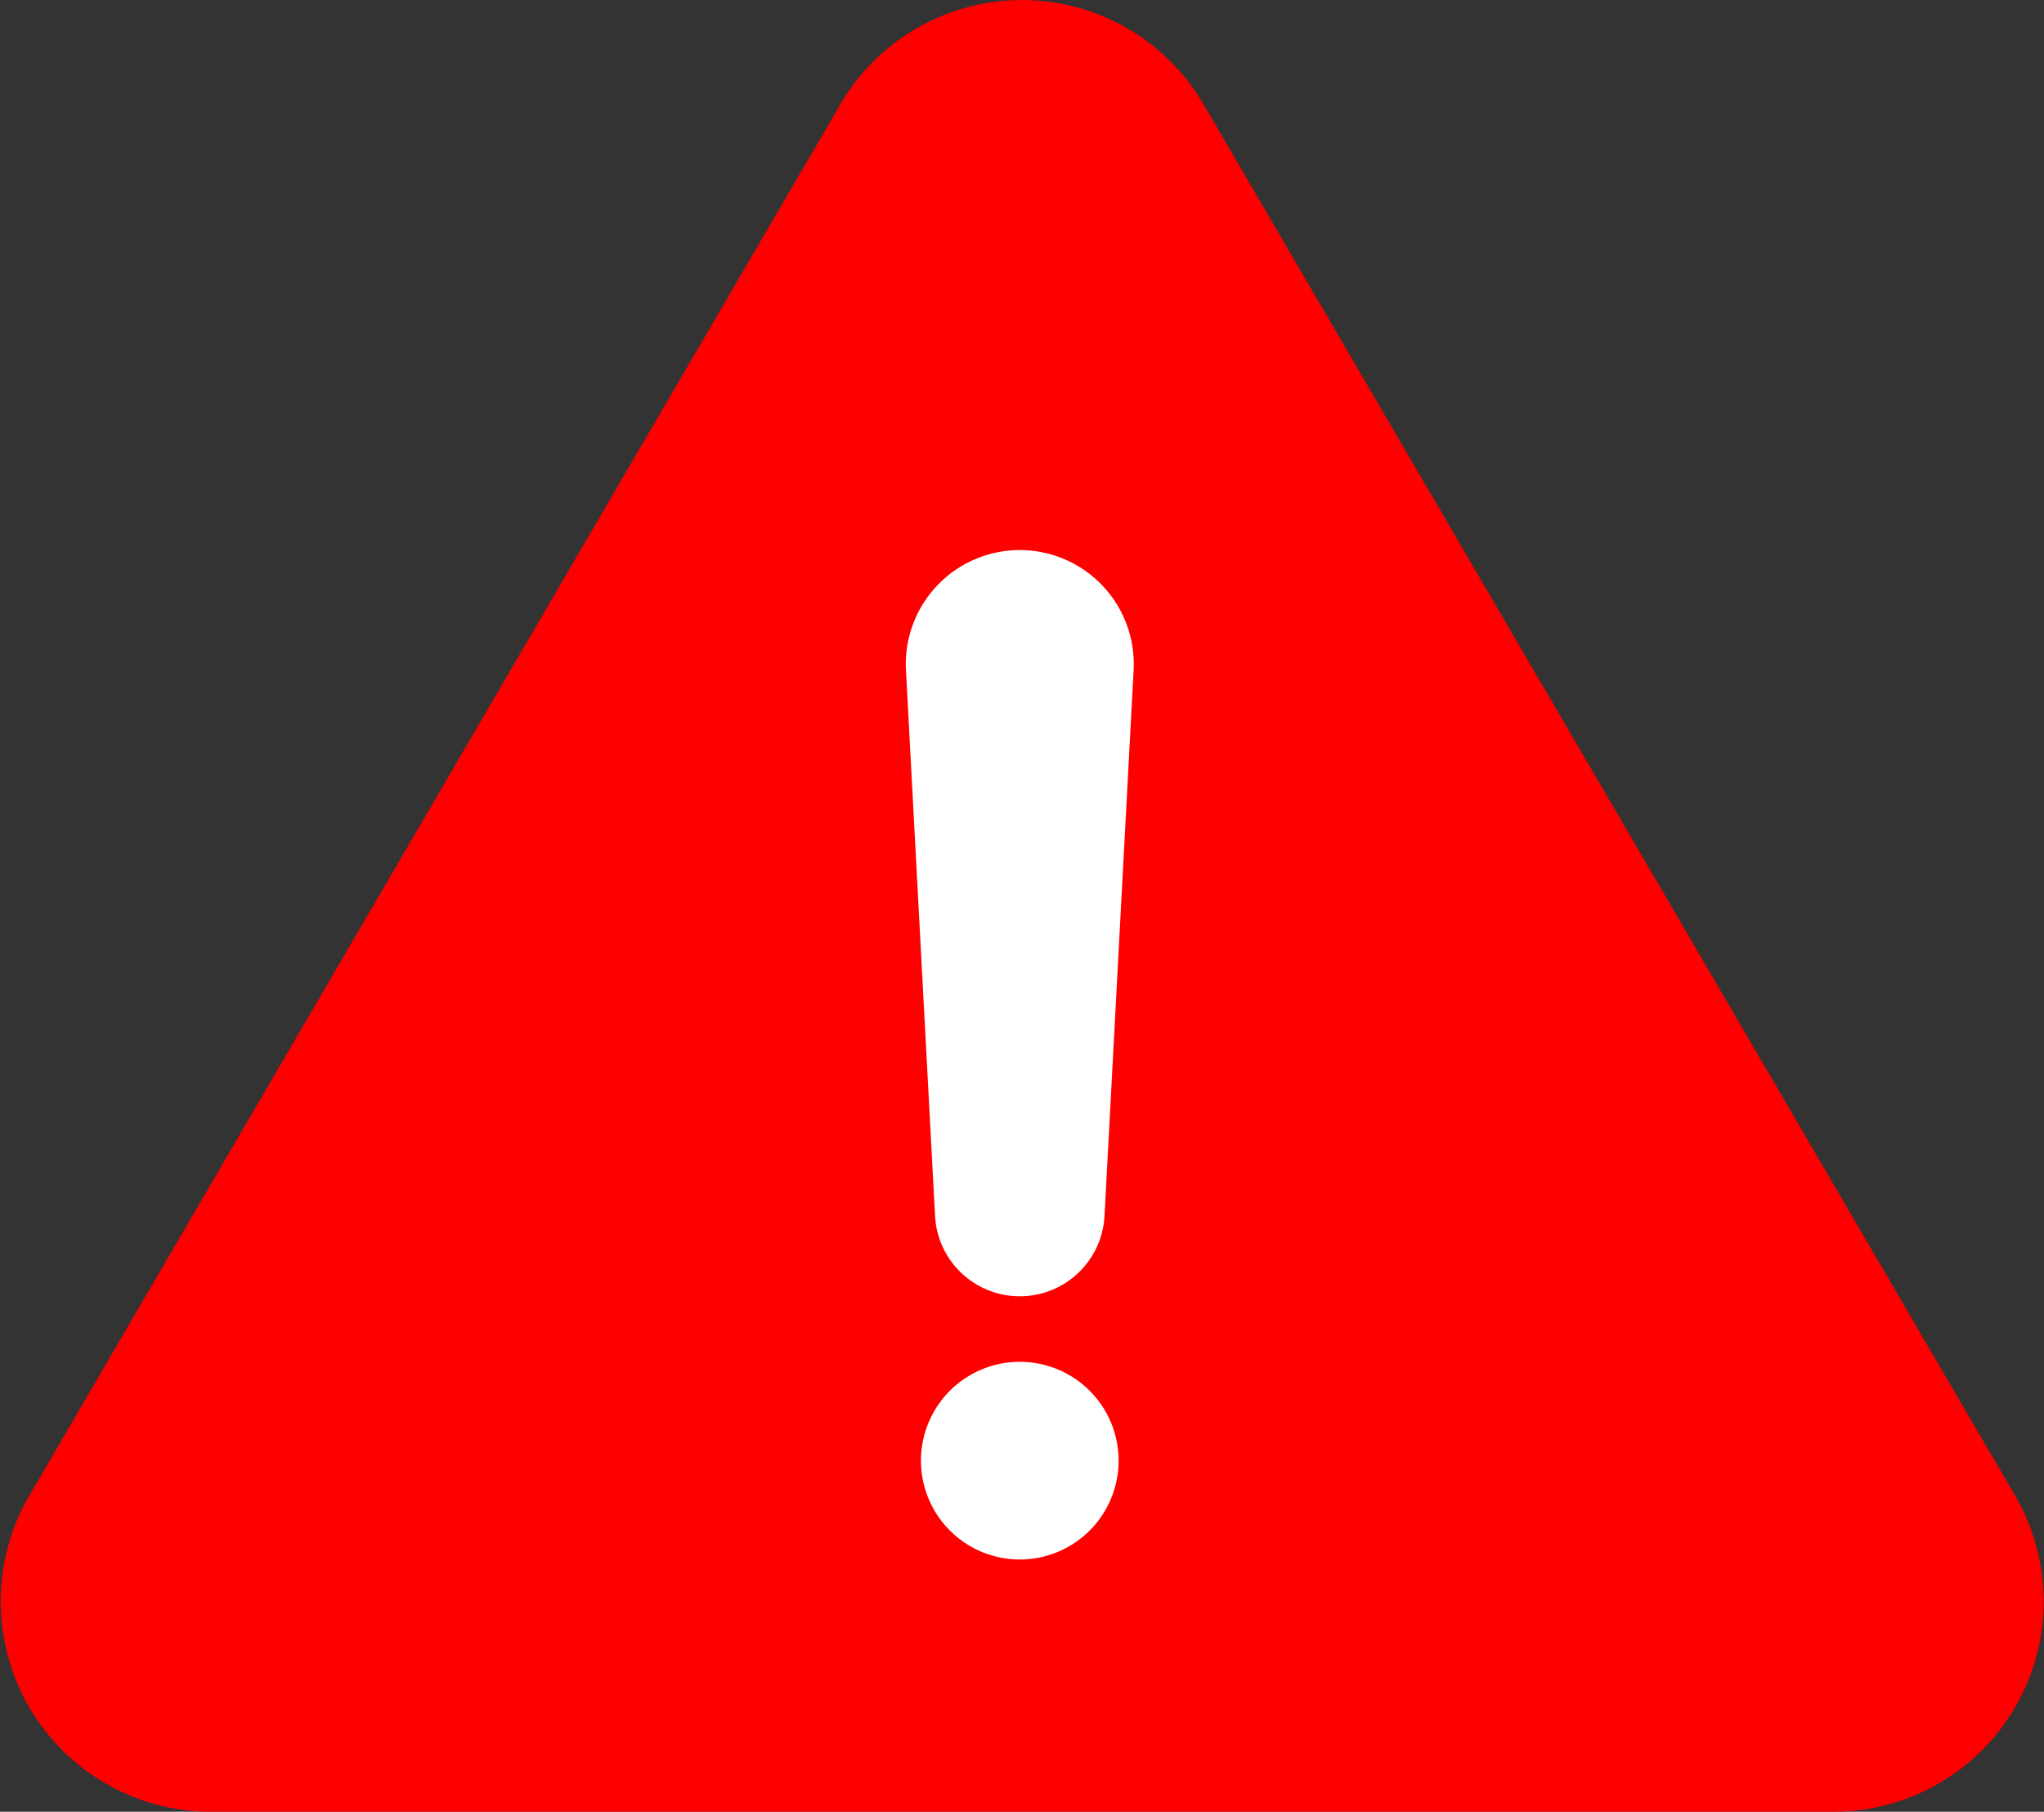 <svg xmlns="http://www.w3.org/2000/svg" width="20.31" height="18" viewBox="0 0 20.31 18">
  <rect x="0" y="0" width="20.31" height="18" fill="#333333" stroke="none"/>
  <g id="グループ_3564" data-name="グループ 3564" transform="translate(-68.353 -268.923)">
    <path id="パス_2386" data-name="パス 2386" d="M12.048,5.96a2.089,2.089,0,0,1,3.609,0L23.72,19.781a2.089,2.089,0,0,1-1.8,3.142H5.79a2.089,2.089,0,0,1-1.8-3.142Z" transform="translate(64.655 264)" fill="red"/>
    <path id="パス_2421" data-name="パス 2421" d="M355.839,197.085a.982.982,0,1,1-.982.982.982.982,0,0,1,.982-.982m1.131-6.872a1.133,1.133,0,0,0-1.131-1.193h0a1.133,1.133,0,0,0-1.131,1.193l.289,5.421a.843.843,0,0,0,.842.8h0a.843.843,0,0,0,.842-.8Z" transform="translate(-277.353 85.368)" fill="#fff" fill-rule="evenodd"/>
  </g>
</svg>
